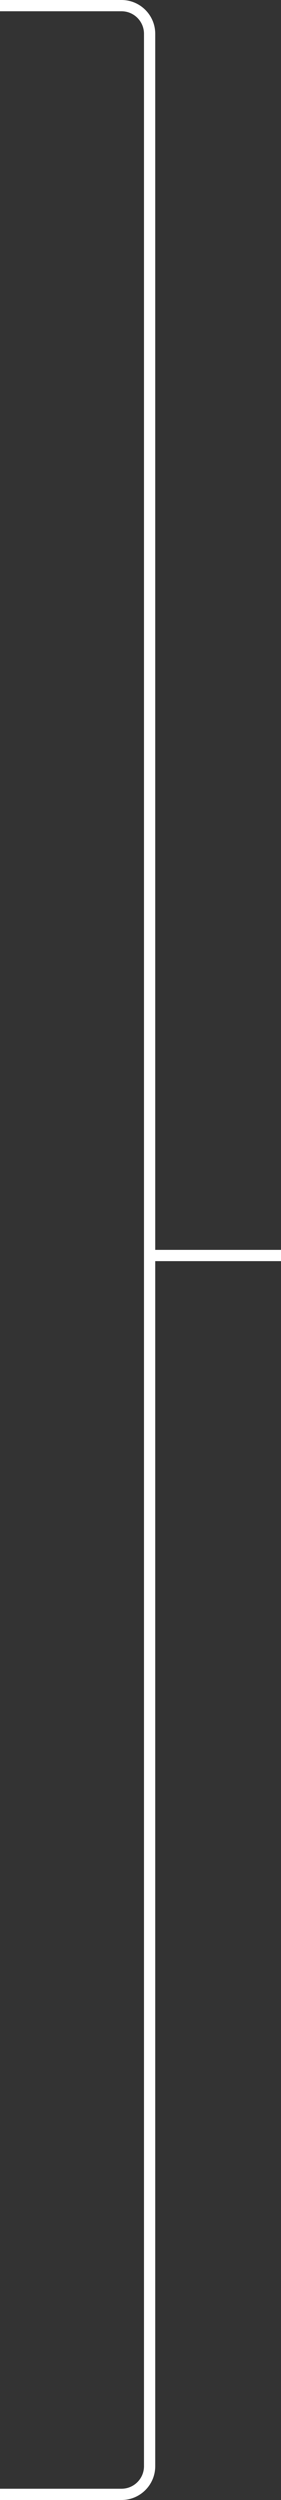 <svg width="50" height="444" viewBox="0 0 50 444" fill="none" xmlns="http://www.w3.org/2000/svg">
<rect x="0" y="0" width="50" height="444" fill="#333333" stroke="none"/>
<path d="M0 1H21.621C24.382 1 26.621 3.239 26.621 6V222.978M26.621 222.978H50M26.621 222.978V438C26.621 440.761 24.382 443 21.621 443H0" stroke="white" stroke-width="2" stroke-linejoin="round"/>
</svg>
